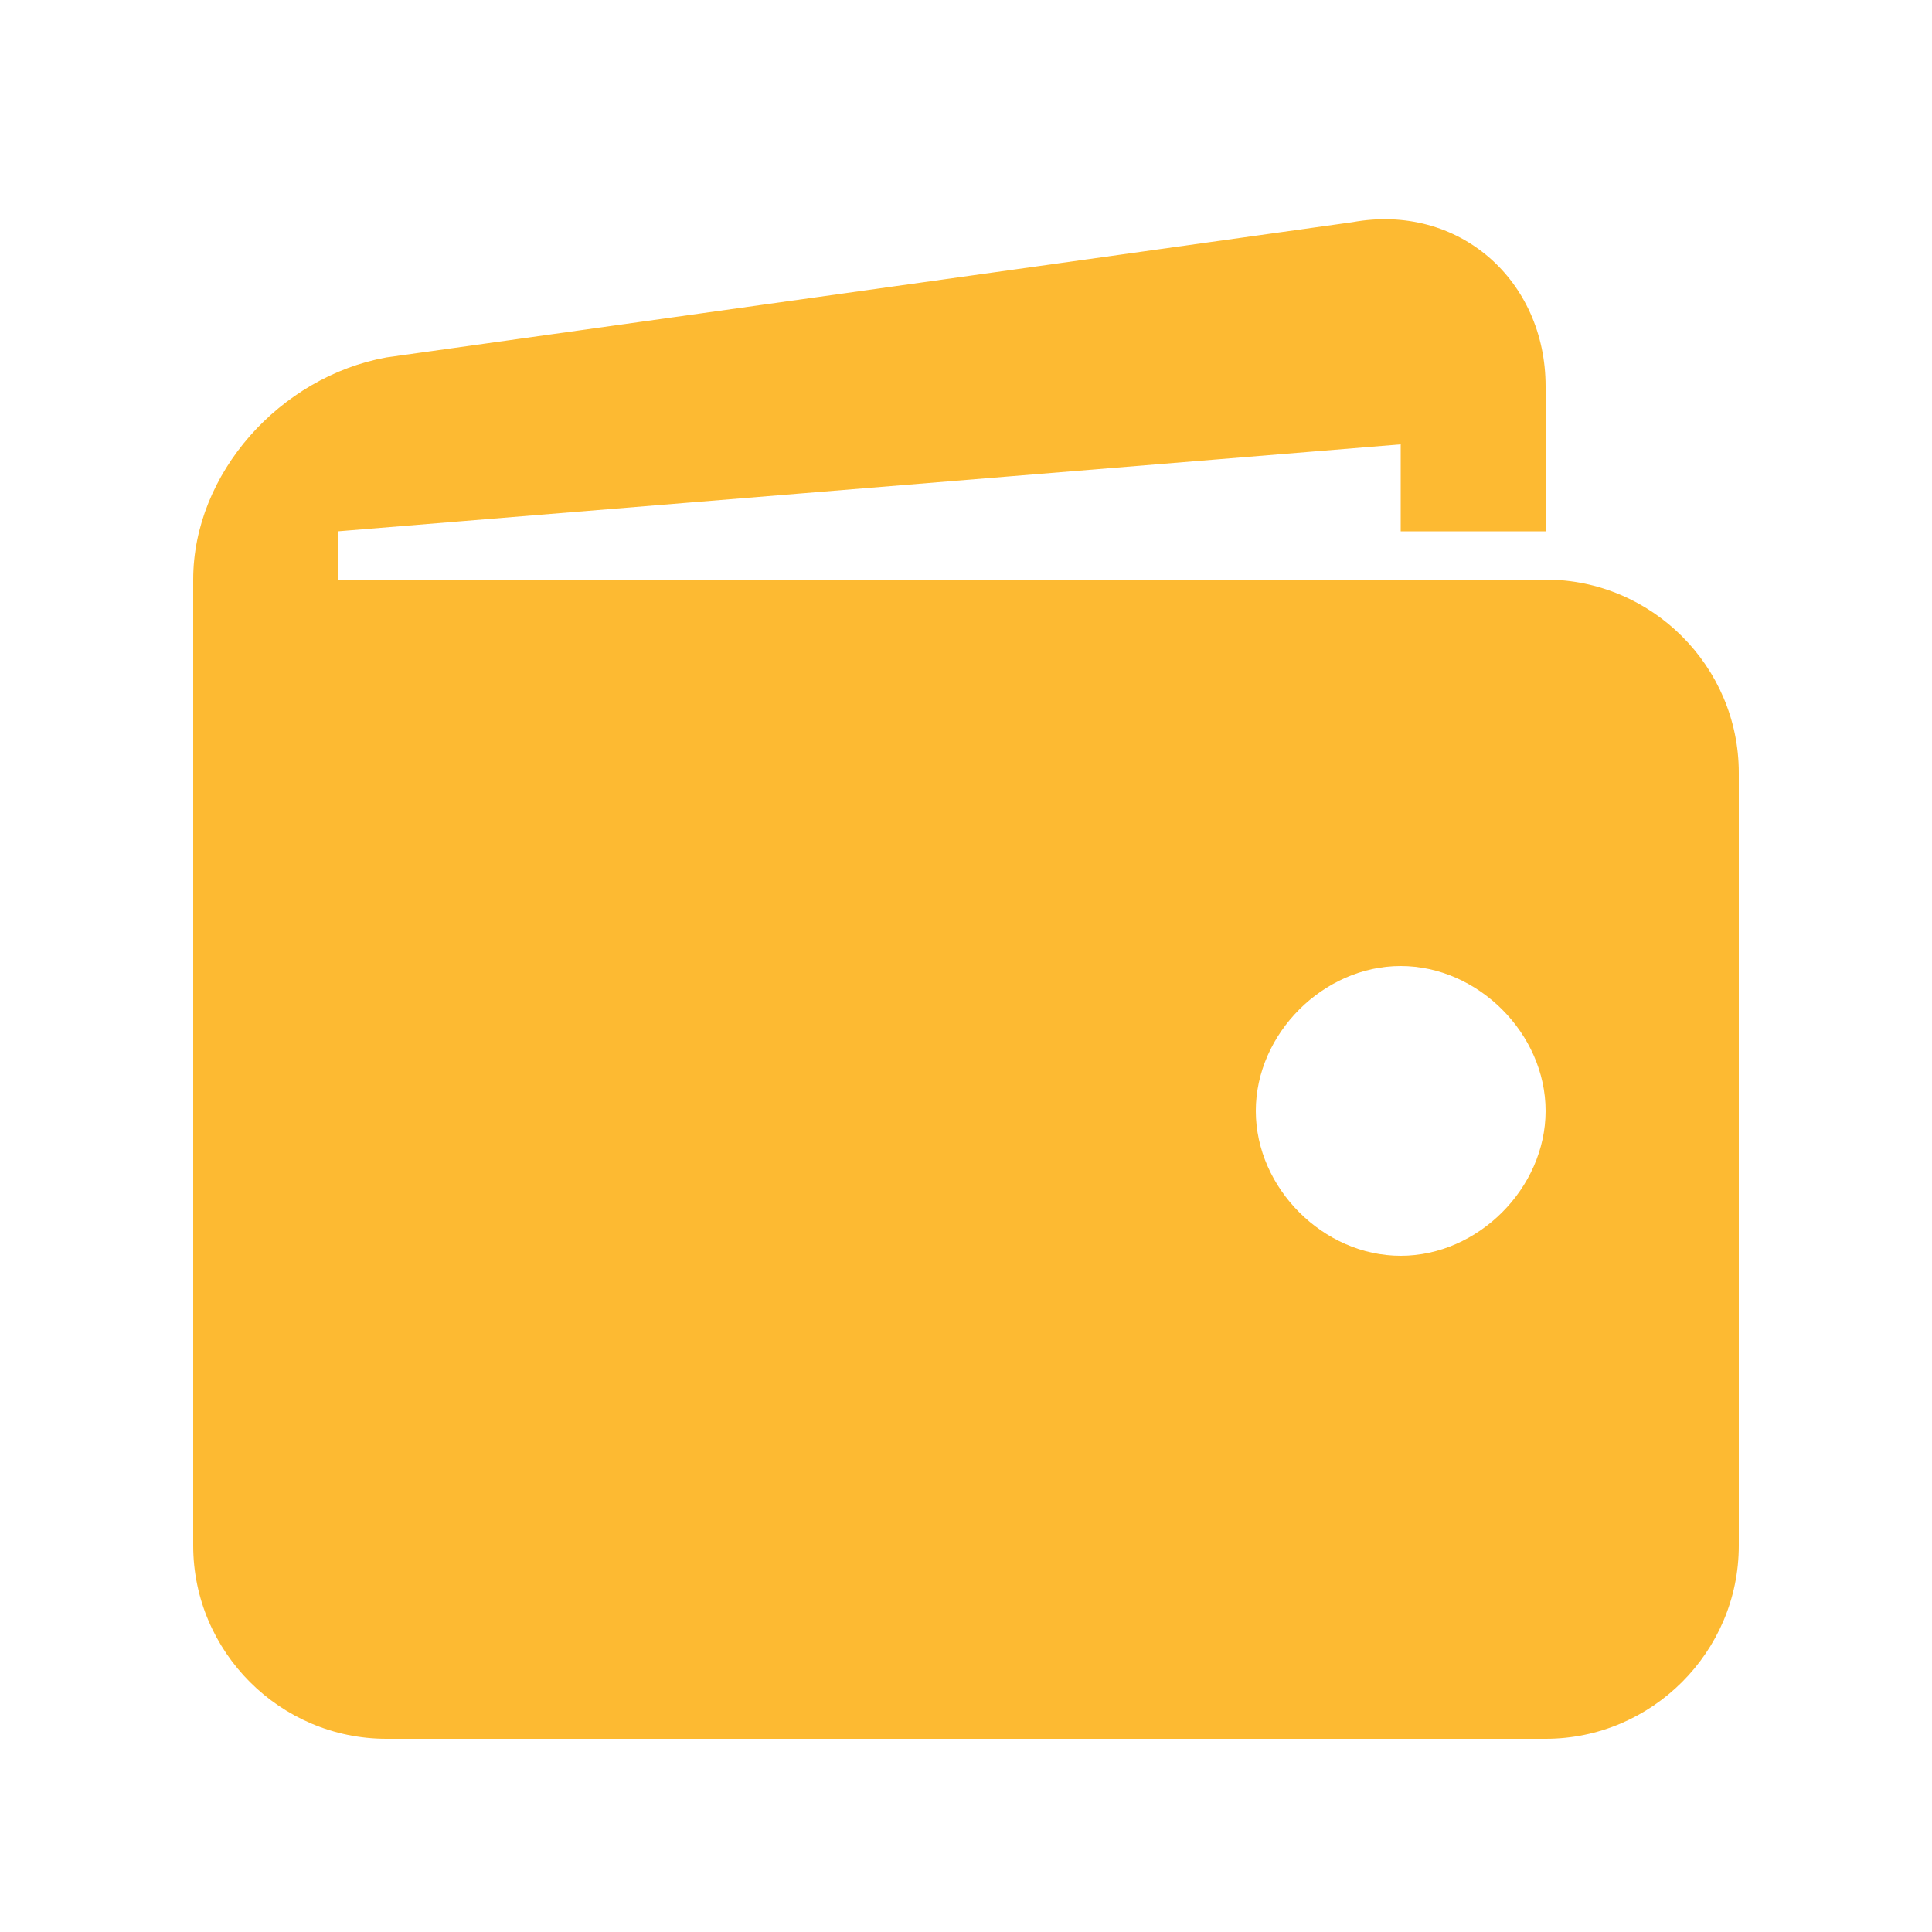 <?xml version="1.0" encoding="utf-8"?>
<!-- Generator: Adobe Illustrator 27.1.1, SVG Export Plug-In . SVG Version: 6.00 Build 0)  -->
<svg version="1.1" id="wallet" xmlns="http://www.w3.org/2000/svg" xmlns:xlink="http://www.w3.org/1999/xlink" x="0px" y="0px"
	 viewBox="0 0 20 20" style="enable-background:new 0 0 20 20;" xml:space="preserve">
<style type="text/css">
	.st0{fill:#FDBA32;}
</style>
<path class="st0" d="M16,6H3.5V5.5l11-0.9v0.9H16V4c0-1.1-0.9-1.9-2-1.7L4,3.7C2.9,3.9,2,4.9,2,6v10c0,1.1,0.9,2,2,2h12
	c1.1,0,2-0.9,2-2V8C18,6.9,17.1,6,16,6z M14.5,13c-0.8,0-1.5-0.7-1.5-1.5c0-0.8,0.7-1.5,1.5-1.5l0,0c0.8,0,1.5,0.7,1.5,1.5
	C16,12.3,15.3,13,14.5,13z"/>
</svg>
